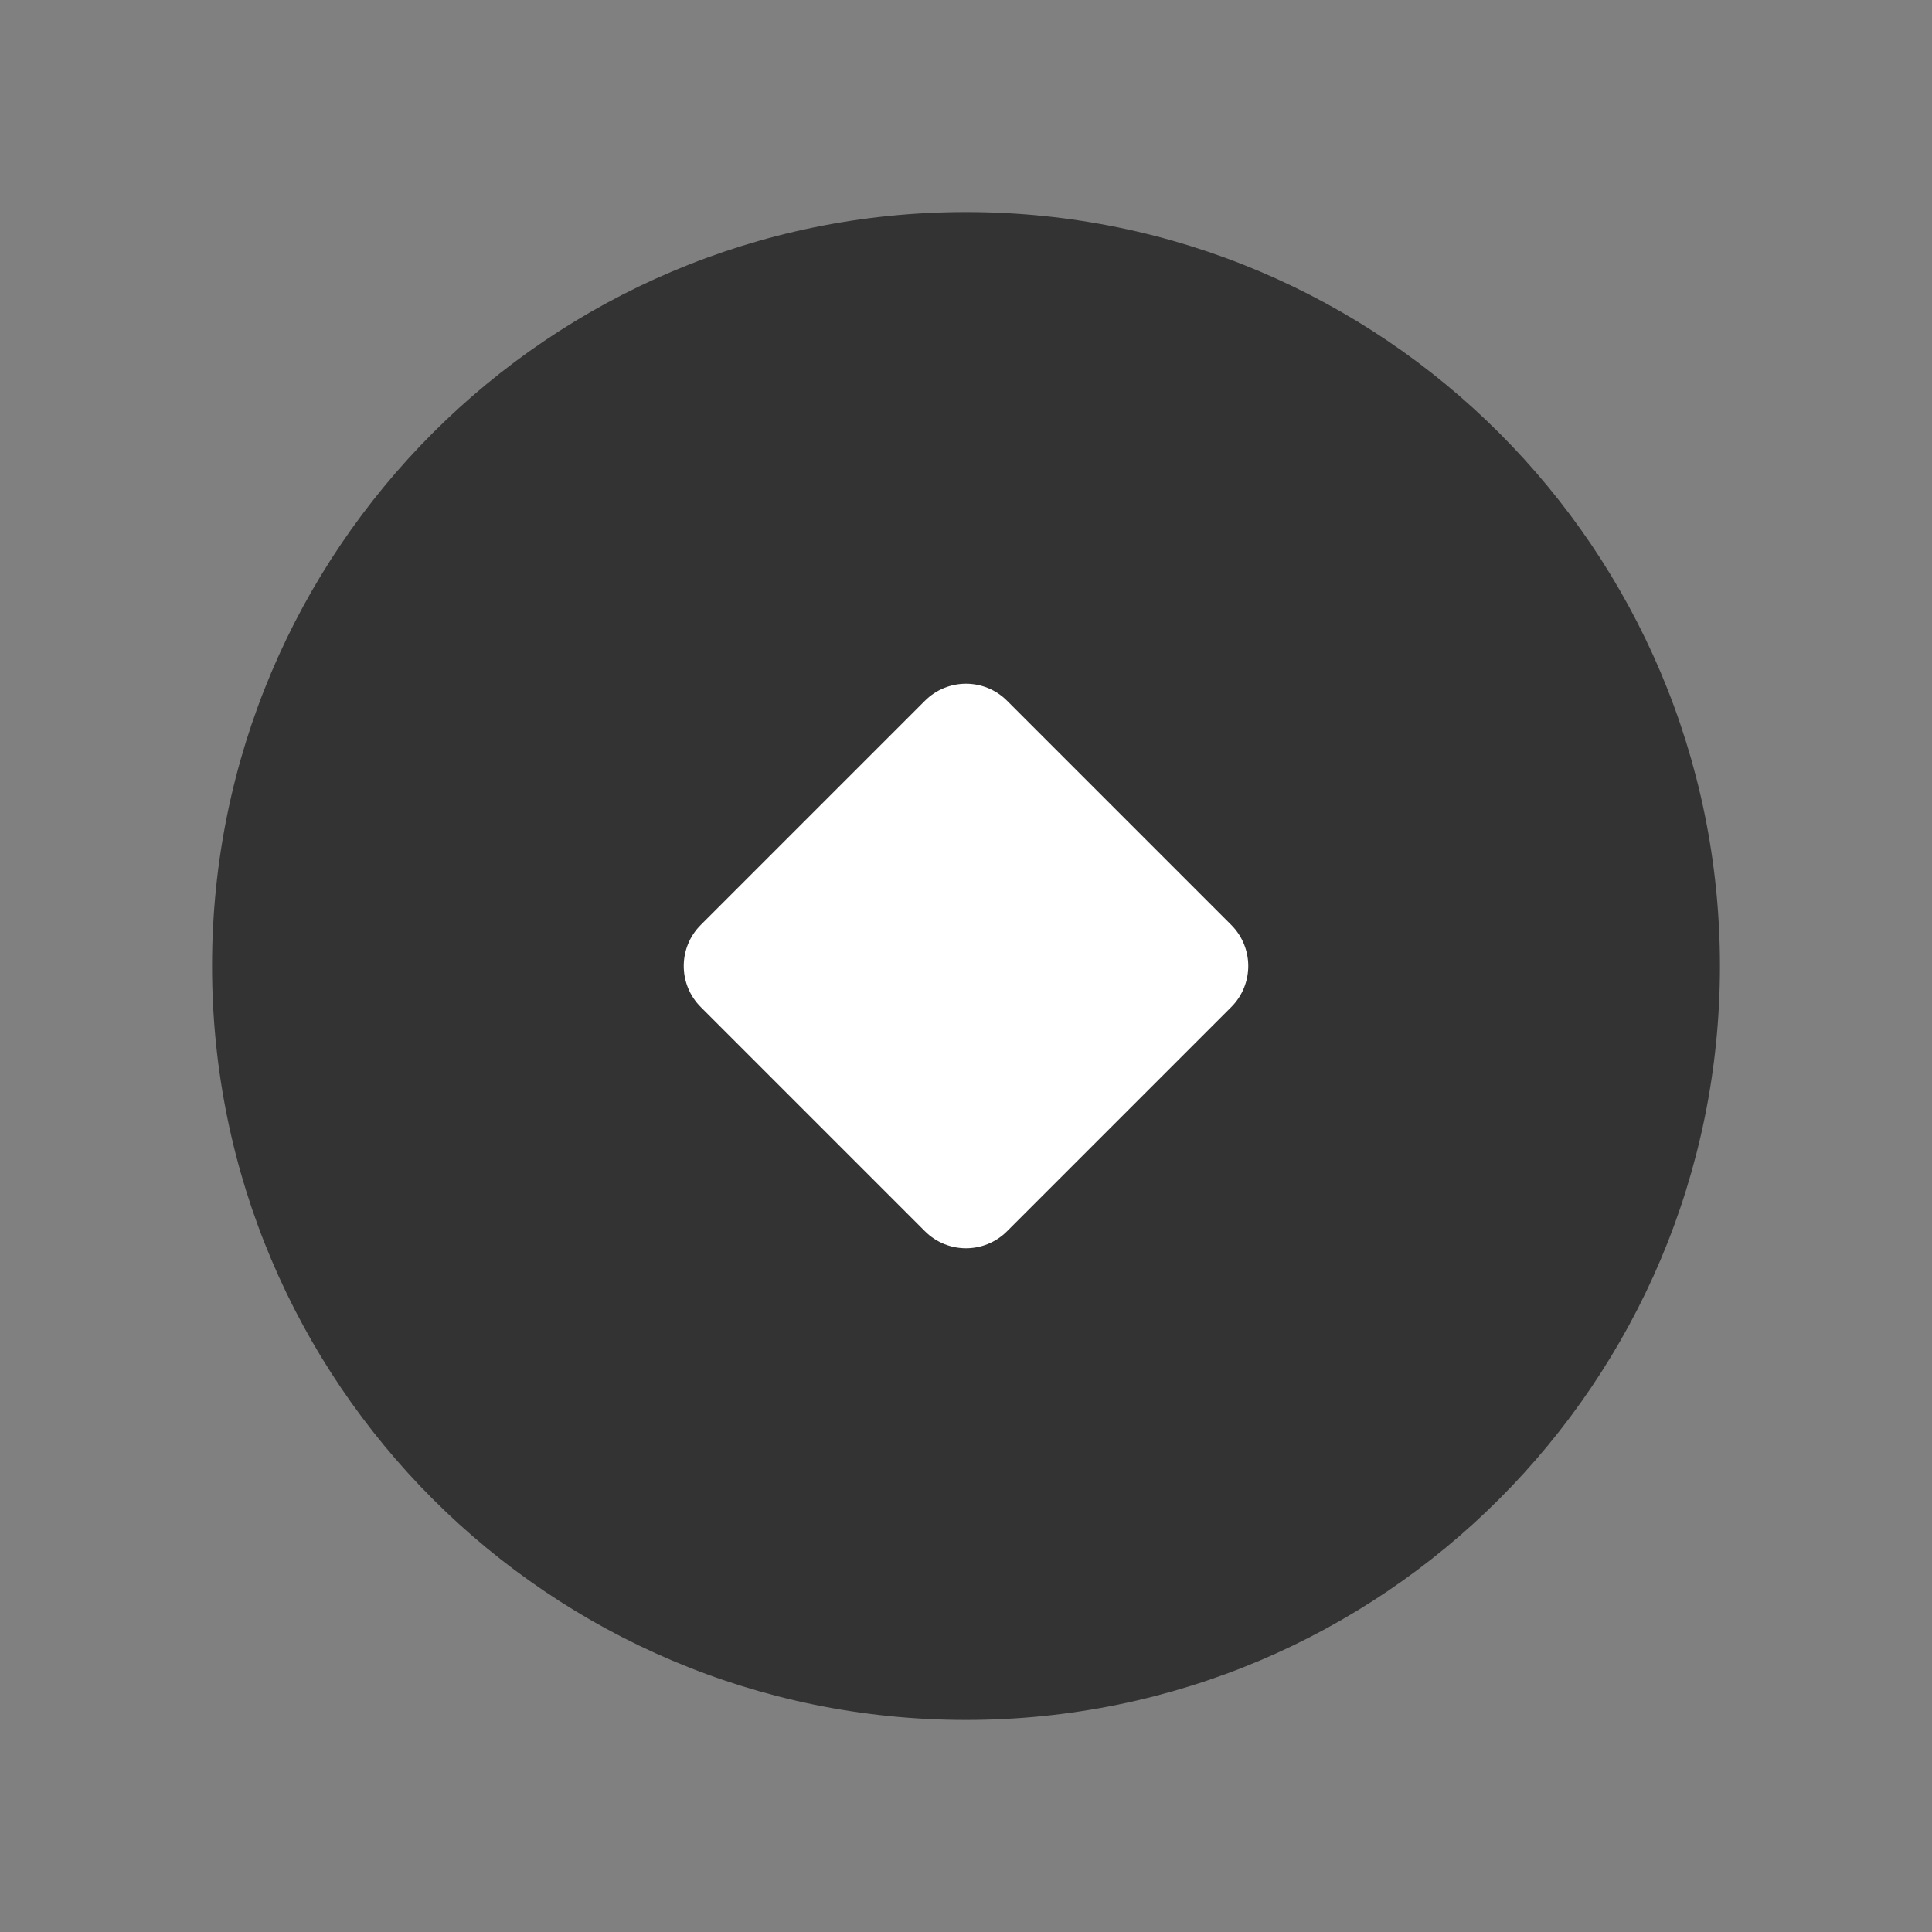 <?xml version="1.0" encoding="UTF-8"?><svg width="82px" height="82px" viewBox="0 0 82 82" version="1.1" xmlns="http://www.w3.org/2000/svg" xmlns:xlink="http://www.w3.org/1999/xlink"><rect x="0" y="0" width="82" height="82" fill="#808080" stroke="none"/><title>铜钱@4x</title><g id="--🟠ICON" stroke="none" stroke-width="1" fill="none" fill-rule="evenodd"><g id="常用载体" transform="translate(-332, -458)"><g id="铜钱" transform="translate(302, 458)"><g transform="translate(30, 0)"><path d="M41,9 C58.673,9 73,23.327 73,41 C73,58.673 58.673,73 41,73 C23.327,73 9,58.673 9,41 C9,23.327 23.327,9 41,9 Z" id="路径备份-2" fill="#333333"/><path d="M42.741,29.741 L52.259,39.259 C53.22,40.221 53.22,41.779 52.259,42.741 L42.741,52.259 C41.779,53.221 40.221,53.221 39.259,52.259 C39.259,52.259 39.259,52.259 39.259,52.259 L29.741,42.741 C28.78,41.779 28.78,40.221 29.741,39.259 L39.259,29.741 C40.221,28.779 41.779,28.779 42.741,29.741 C42.741,29.741 42.741,29.741 42.741,29.741 Z" id="矩形备份-8" fill="#FFFFFF"/></g></g></g></g></svg>
